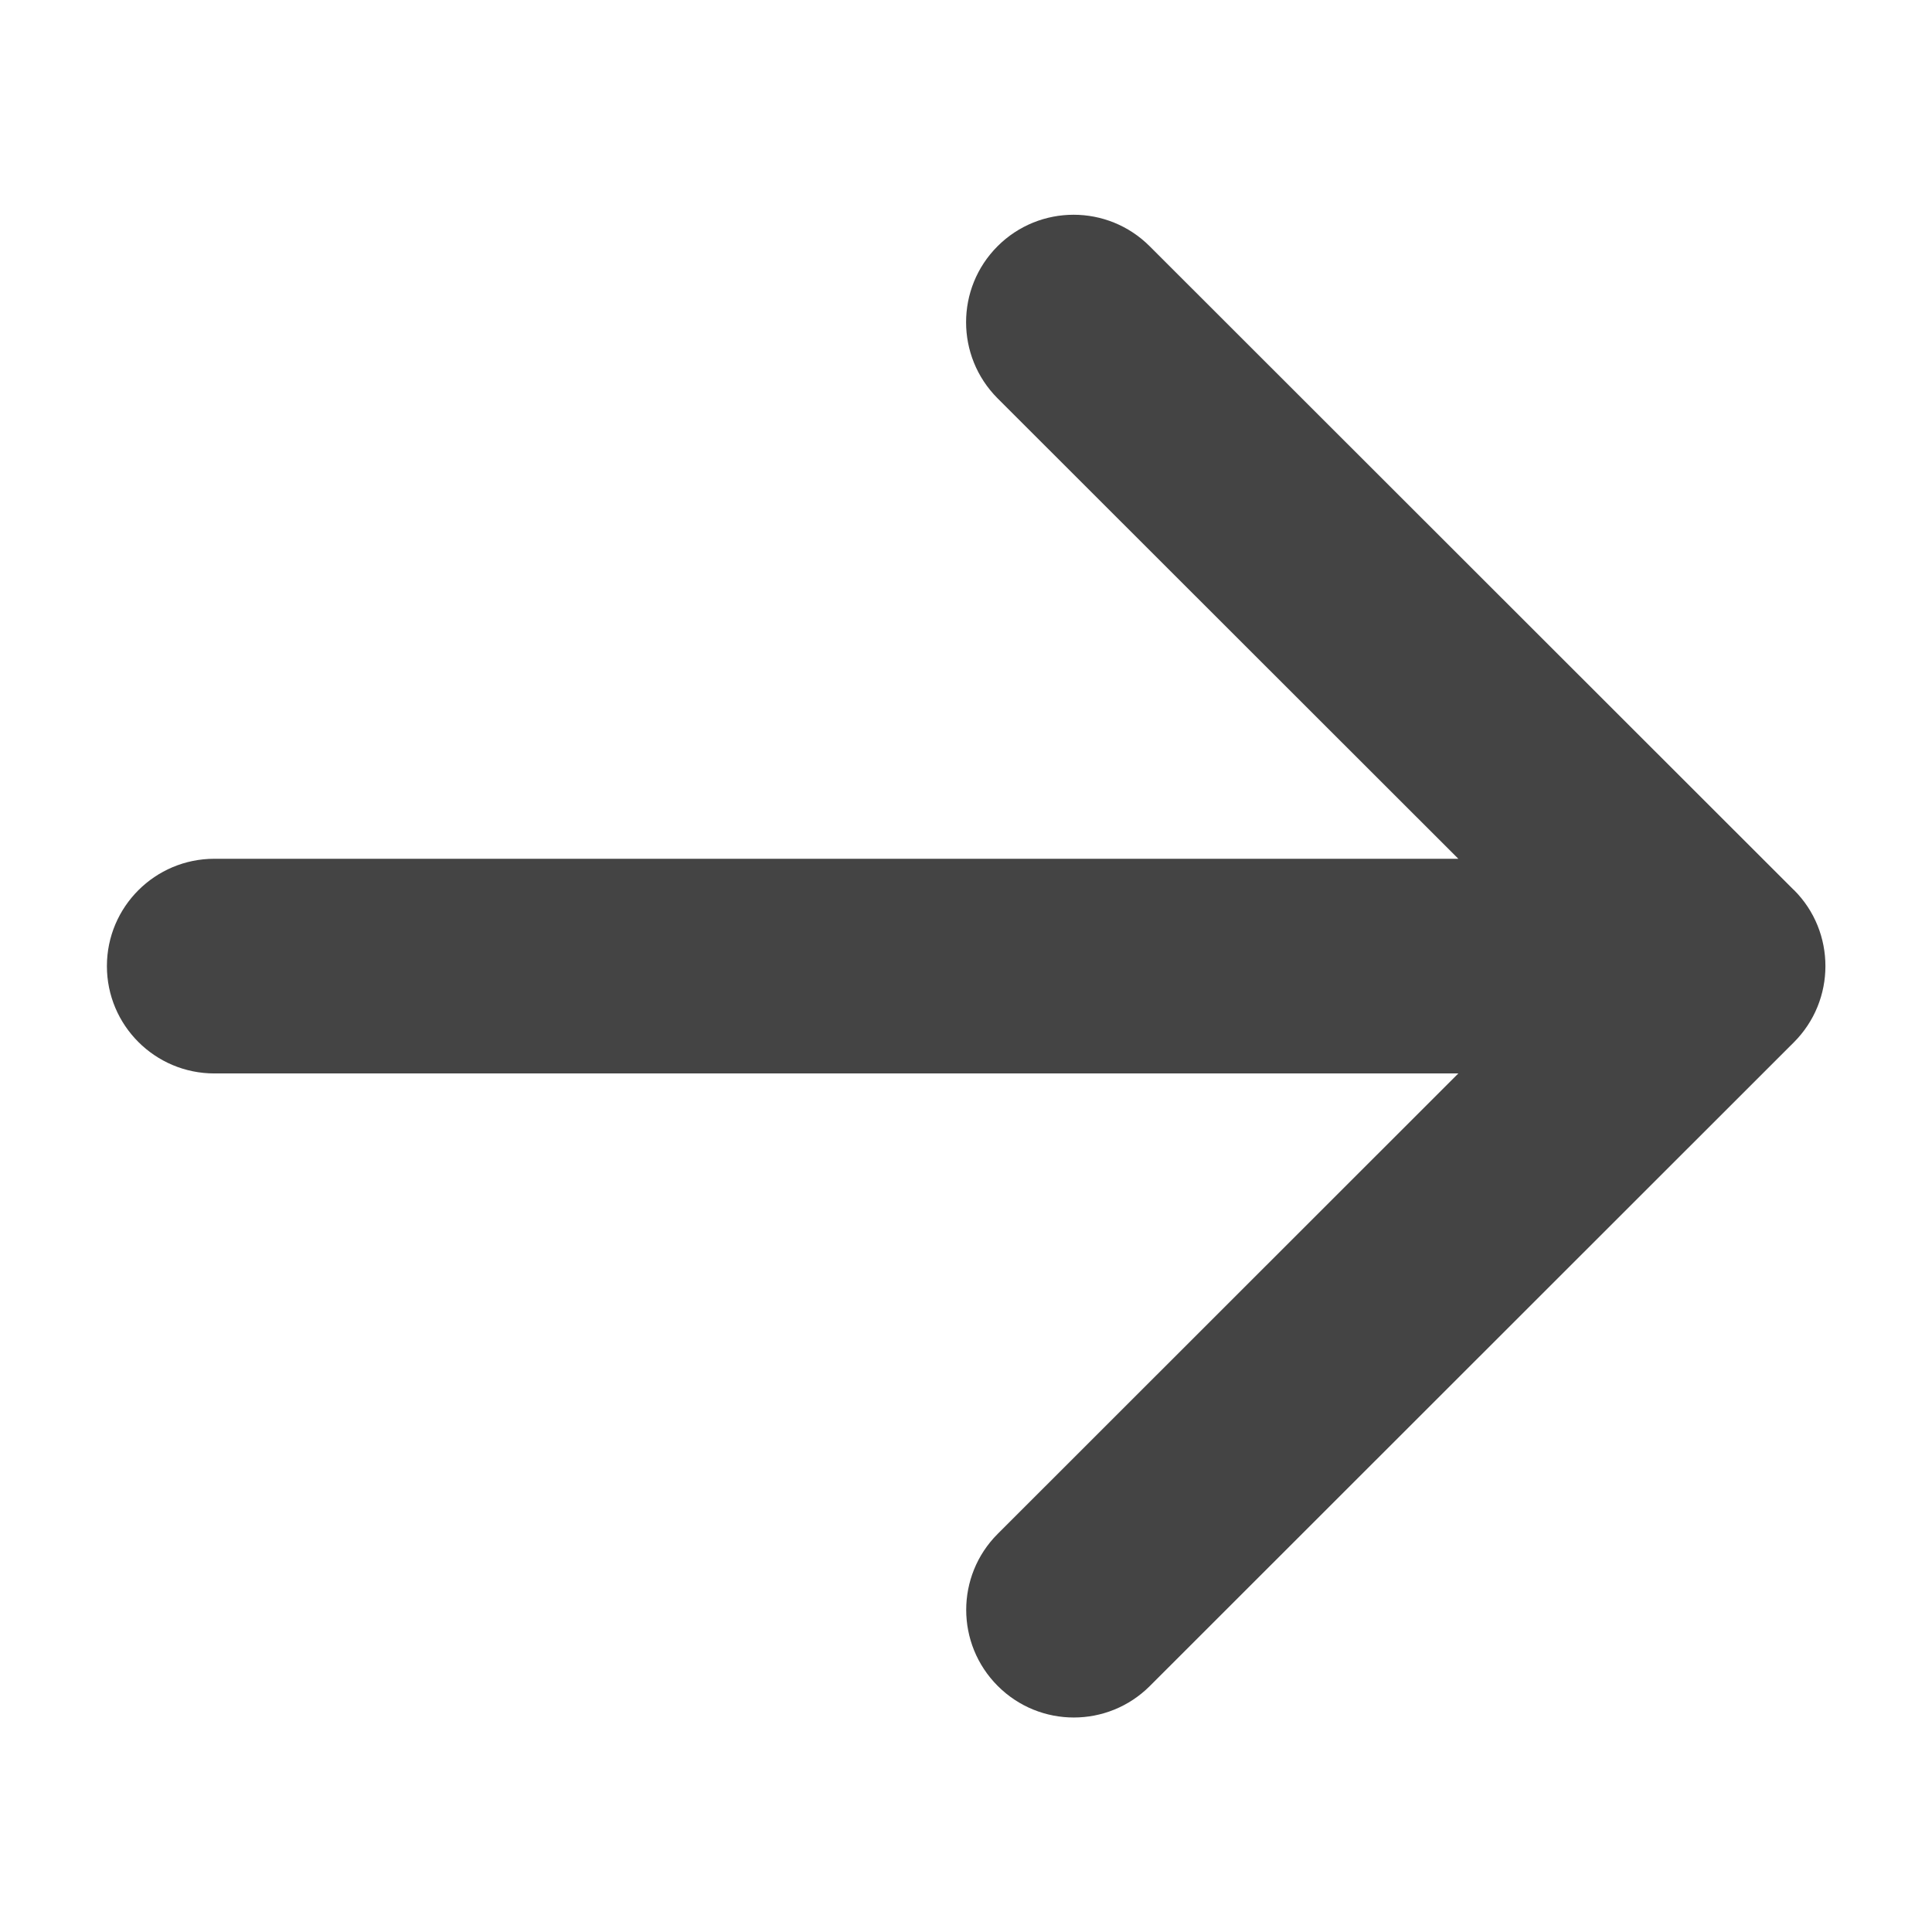 <?xml version="1.0" encoding="utf-8"?>
<!-- Generated by IcoMoon.io -->
<!DOCTYPE svg PUBLIC "-//W3C//DTD SVG 1.1//EN" "http://www.w3.org/Graphics/SVG/1.1/DTD/svg11.dtd">
<svg version="1.1" xmlns="http://www.w3.org/2000/svg" xmlns:xlink="http://www.w3.org/1999/xlink" width="18" height="18" viewBox="0 0 18 18">
<path fill="#444" d="M16.711 8.29l-6-5.996c-0.391-0.391-1.026-0.391-1.417 0s-0.391 1.025 0 1.417l4.293 4.29h-11.59c-0.553 0-1.001 0.448-1.001 1s0.448 1 1.001 1h11.59l-4.292 4.29c-0.391 0.391-0.391 1.025 0.001 1.417s1.026 0.391 1.417 0l6-5.997c0.196-0.196 0.294-0.453 0.294-0.71s-0.097-0.514-0.294-0.71z"></path>
</svg>
